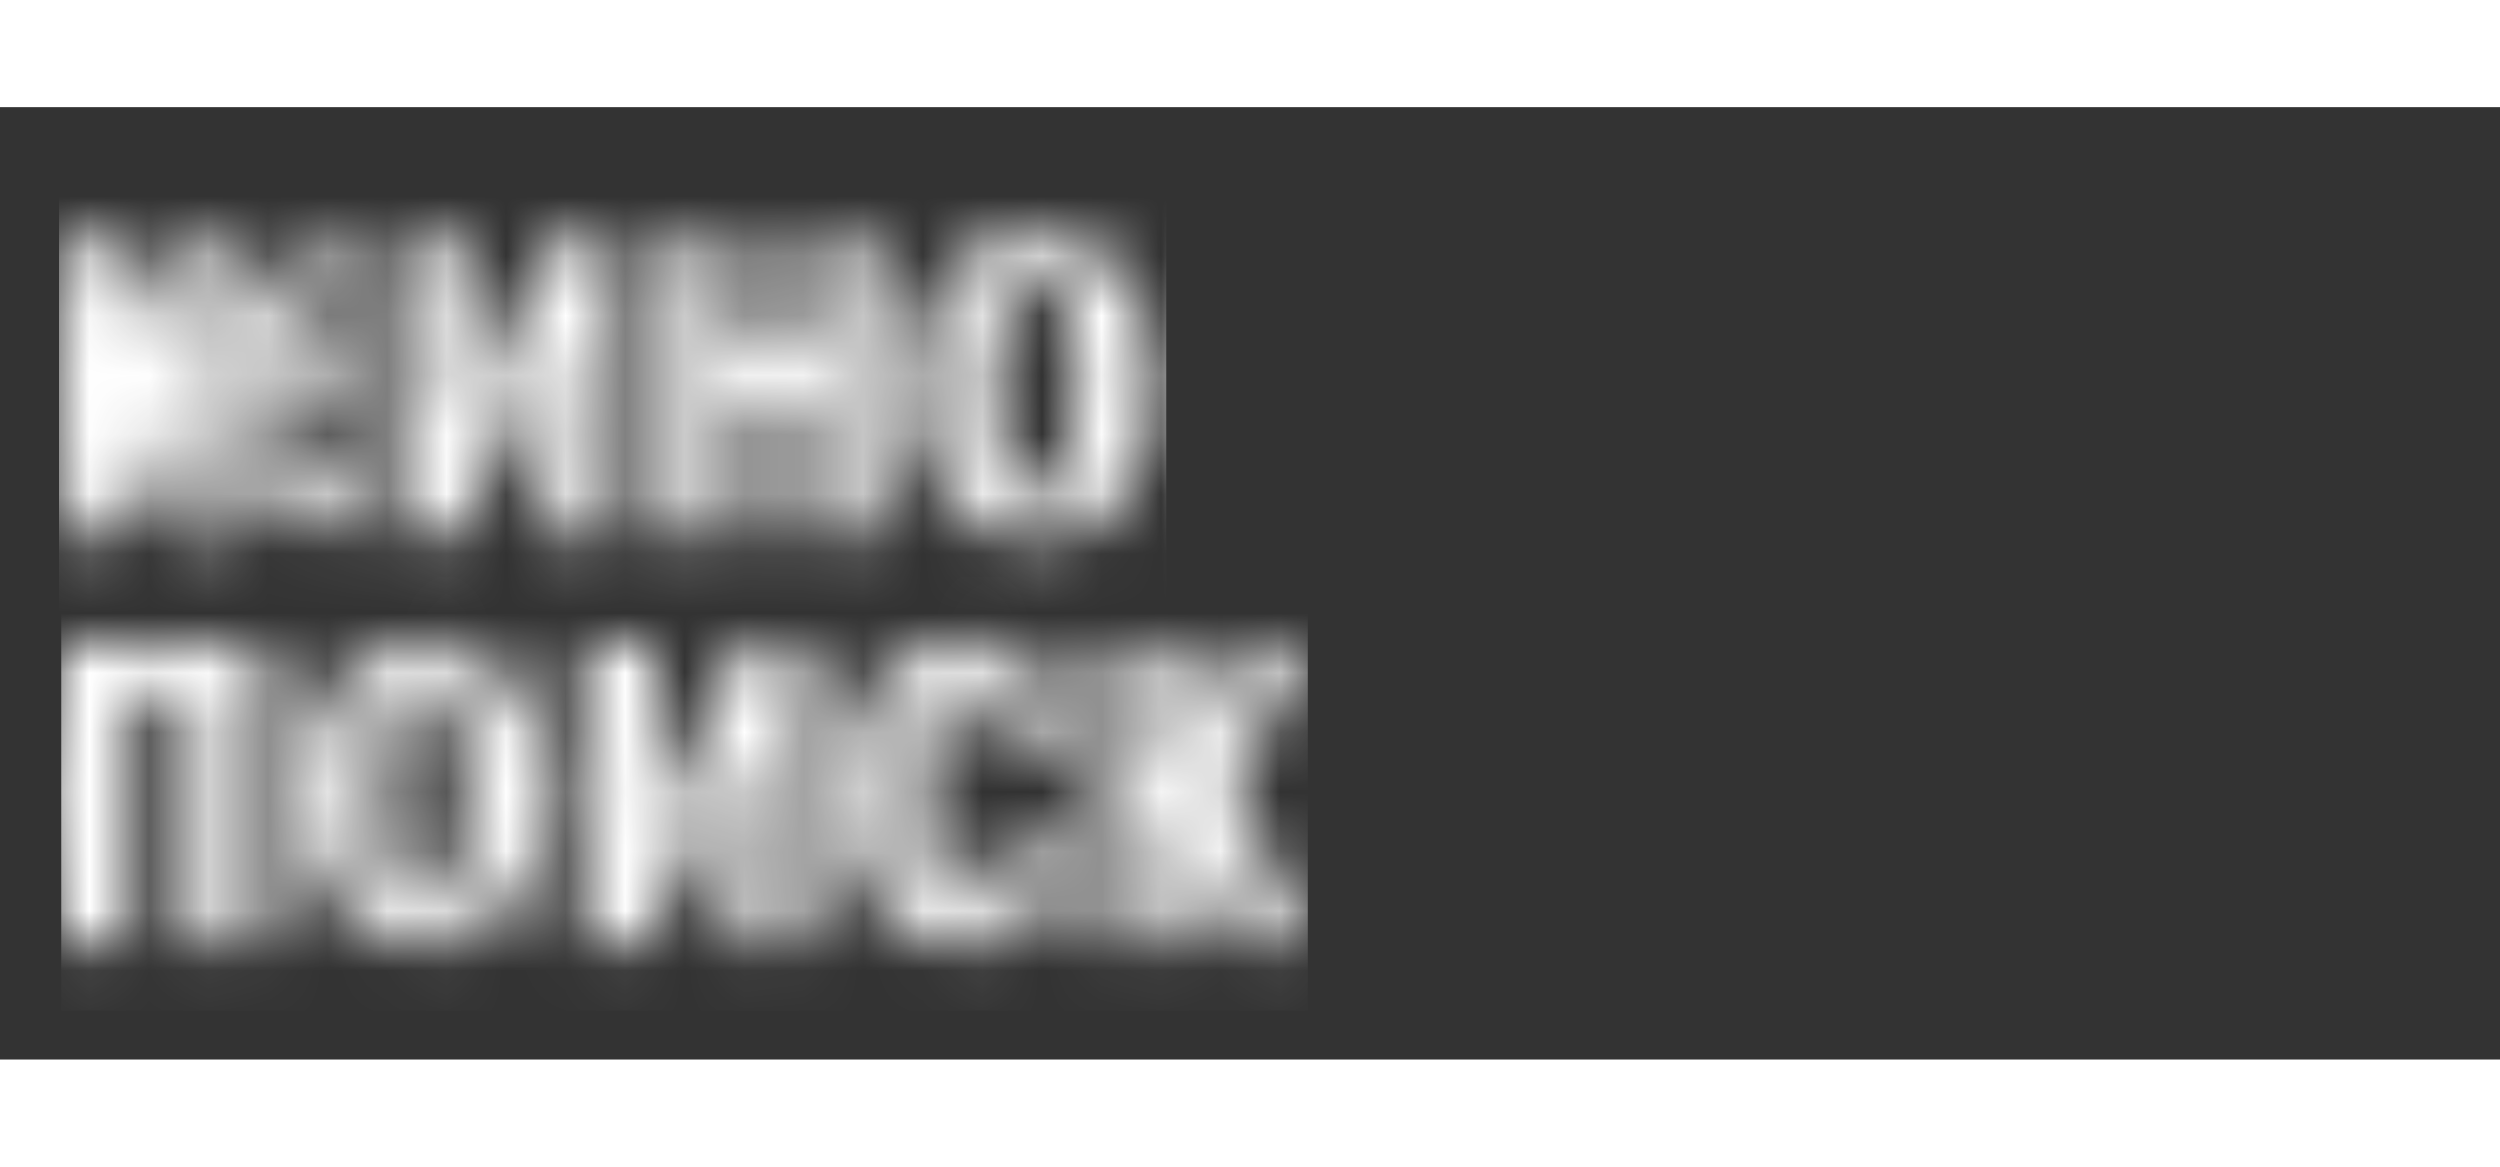<svg width="30" height="14" viewBox="0 0 42 16" fill="none" xmlns="http://www.w3.org/2000/svg">
<rect x="0" y="0" width="42" height="16" fill="#333333" stroke="none"/>
<g clip-path="url(#clip0_3_22753)">
<mask id="mask0_3_22753" style="mask-type:alpha" maskUnits="userSpaceOnUse" x="0" y="2" width="42" height="6">
<path fill-rule="evenodd" clip-rule="evenodd" d="M15.369 4.701C15.369 3.262 16.091 2.111 17.392 2.111C18.694 2.111 19.415 3.262 19.415 4.701C19.415 6.14 18.694 7.29 17.393 7.29C16.091 7.29 15.369 6.14 15.369 4.701ZM17.392 6.572C17.898 6.572 18.114 5.709 18.114 4.703C18.114 3.696 17.897 2.833 17.392 2.833C16.888 2.833 16.671 3.696 16.671 4.703C16.669 5.709 16.886 6.572 17.392 6.572ZM1.93 2.185V3.552H2.002L2.94 2.185H4.24L2.506 3.766L2.578 3.838L5.757 2.183V3.334L2.939 4.34V4.411L5.757 4.16V5.24L2.939 4.989V5.06L5.757 6.066V7.217L2.578 5.562L2.506 5.634L4.24 7.215H2.94L2.002 5.848H1.93V7.215H0.991V2.181H1.93V2.185ZM6.627 2.185H7.855L7.784 5.205H7.855L9.3 2.185H10.384V7.219H9.157L9.229 4.199H9.157L7.711 7.219H6.627L6.627 2.185ZM12.479 2.185H11.252V7.219H12.479V4.989H13.49V7.219H14.718V2.185H13.49V4.127H12.479V2.185ZM23.533 2.185H20.067V7.219H21.295V3.048H22.305V7.219H23.533V2.185ZM24.183 4.701C24.183 3.262 24.905 2.111 26.206 2.111C27.506 2.111 28.229 3.262 28.229 4.701C28.229 6.14 27.508 7.29 26.206 7.29C24.907 7.29 24.183 6.14 24.183 4.701ZM26.206 6.572C26.712 6.572 26.928 5.709 26.928 4.703C26.928 3.696 26.711 2.833 26.206 2.833C25.7 2.833 25.485 3.696 25.485 4.703C25.485 5.709 25.7 6.572 26.206 6.572ZM30.107 2.185H28.879V7.219H29.963L31.408 4.199H31.48L31.408 7.219H32.636V2.185H31.552L30.107 5.205H30.035L30.107 2.185ZM35.889 5.492L37.045 5.635C36.828 6.642 36.323 7.29 35.246 7.29C33.946 7.29 33.288 6.14 33.288 4.701C33.288 3.262 33.944 2.111 35.246 2.111C36.3 2.111 36.828 2.758 37.045 3.693L35.889 3.981C35.817 3.477 35.607 2.83 35.246 2.83C34.813 2.83 34.589 3.693 34.589 4.699C34.589 5.698 34.813 6.568 35.246 6.568C35.6 6.572 35.815 5.996 35.889 5.492ZM38.779 2.185H37.623V7.219H38.779V4.989H38.85L39.717 7.219H41.054L39.789 4.629L41.017 2.185H39.789L38.85 4.415H38.779V2.185Z" fill="white"/>
</mask>
<g mask="url(#mask0_3_22753)">
<rect x="0.991" y="1.214" width="18.602" height="7.284" fill="white"/>
</g>
</g>
<mask id="mask1_3_22753" style="mask-type:alpha" maskUnits="userSpaceOnUse" x="-19" y="8" width="41" height="7">
<path fill-rule="evenodd" clip-rule="evenodd" d="M-3.714 11.535C-3.714 10.096 -2.992 8.945 -1.691 8.945C-0.389 8.945 0.332 10.096 0.332 11.535C0.332 12.974 -0.389 14.124 -1.69 14.124C-2.992 14.124 -3.714 12.974 -3.714 11.535ZM-1.691 13.406C-1.185 13.406 -0.969 12.543 -0.969 11.537C-0.969 10.53 -1.186 9.667 -1.691 9.667C-2.195 9.667 -2.412 10.53 -2.412 11.537C-2.414 12.543 -2.197 13.406 -1.691 13.406ZM-17.153 9.019V10.386H-17.081L-16.143 9.019H-14.843L-16.577 10.6L-16.505 10.672L-13.326 9.017V10.168L-16.144 11.174V11.245L-13.326 10.994V12.074L-16.144 11.822V11.894L-13.326 12.9V14.051L-16.505 12.396L-16.577 12.468L-14.843 14.049H-16.143L-17.081 12.682H-17.153V14.049H-18.092V9.015H-17.153V9.019ZM-12.456 9.019H-11.228L-11.299 12.039H-11.228L-9.783 9.019H-8.699V14.053H-9.926L-9.854 11.033H-9.926L-11.372 14.053H-12.456L-12.456 9.019ZM-6.604 9.019H-7.832V14.053H-6.604V11.822H-5.593V14.053H-4.365V9.019H-5.593V10.961H-6.604V9.019ZM4.45 9.019H0.984V14.053H2.212V9.882H3.222V14.053H4.45V9.019ZM5.1 11.535C5.1 10.096 5.822 8.945 7.123 8.945C8.423 8.945 9.146 10.096 9.146 11.535C9.146 12.974 8.424 14.124 7.123 14.124C5.824 14.124 5.1 12.974 5.1 11.535ZM7.123 13.406C7.629 13.406 7.845 12.543 7.845 11.537C7.845 10.53 7.628 9.667 7.123 9.667C6.617 9.667 6.402 10.53 6.402 11.537C6.402 12.543 6.617 13.406 7.123 13.406ZM11.024 9.019H9.796V14.053H10.88L12.325 11.033H12.397L12.325 14.053H13.553V9.019H12.469L11.024 12.039H10.952L11.024 9.019ZM16.806 12.326L17.962 12.469C17.744 13.476 17.24 14.124 16.163 14.124C14.863 14.124 14.204 12.974 14.204 11.535C14.204 10.096 14.861 8.945 16.163 8.945C17.217 8.945 17.744 9.592 17.962 10.527L16.806 10.815C16.734 10.311 16.524 9.664 16.163 9.664C15.73 9.664 15.506 10.527 15.506 11.533C15.506 12.532 15.73 13.402 16.163 13.402C16.517 13.406 16.732 12.83 16.806 12.326ZM19.696 9.019H18.54V14.053H19.696V11.822H19.767L20.634 14.053H21.971L20.706 11.463L21.934 9.019H20.706L19.767 11.249H19.696V9.019Z" fill="white"/>
</mask>
<g mask="url(#mask1_3_22753)">
<rect x="1.029" y="7.893" width="20.942" height="7.284" fill="white"/>
</g>
<defs>
<clipPath id="clip0_3_22753">
<rect width="40.063" height="8.794" fill="white" transform="translate(0.991 0.304)"/>
</clipPath>
</defs>
</svg>
